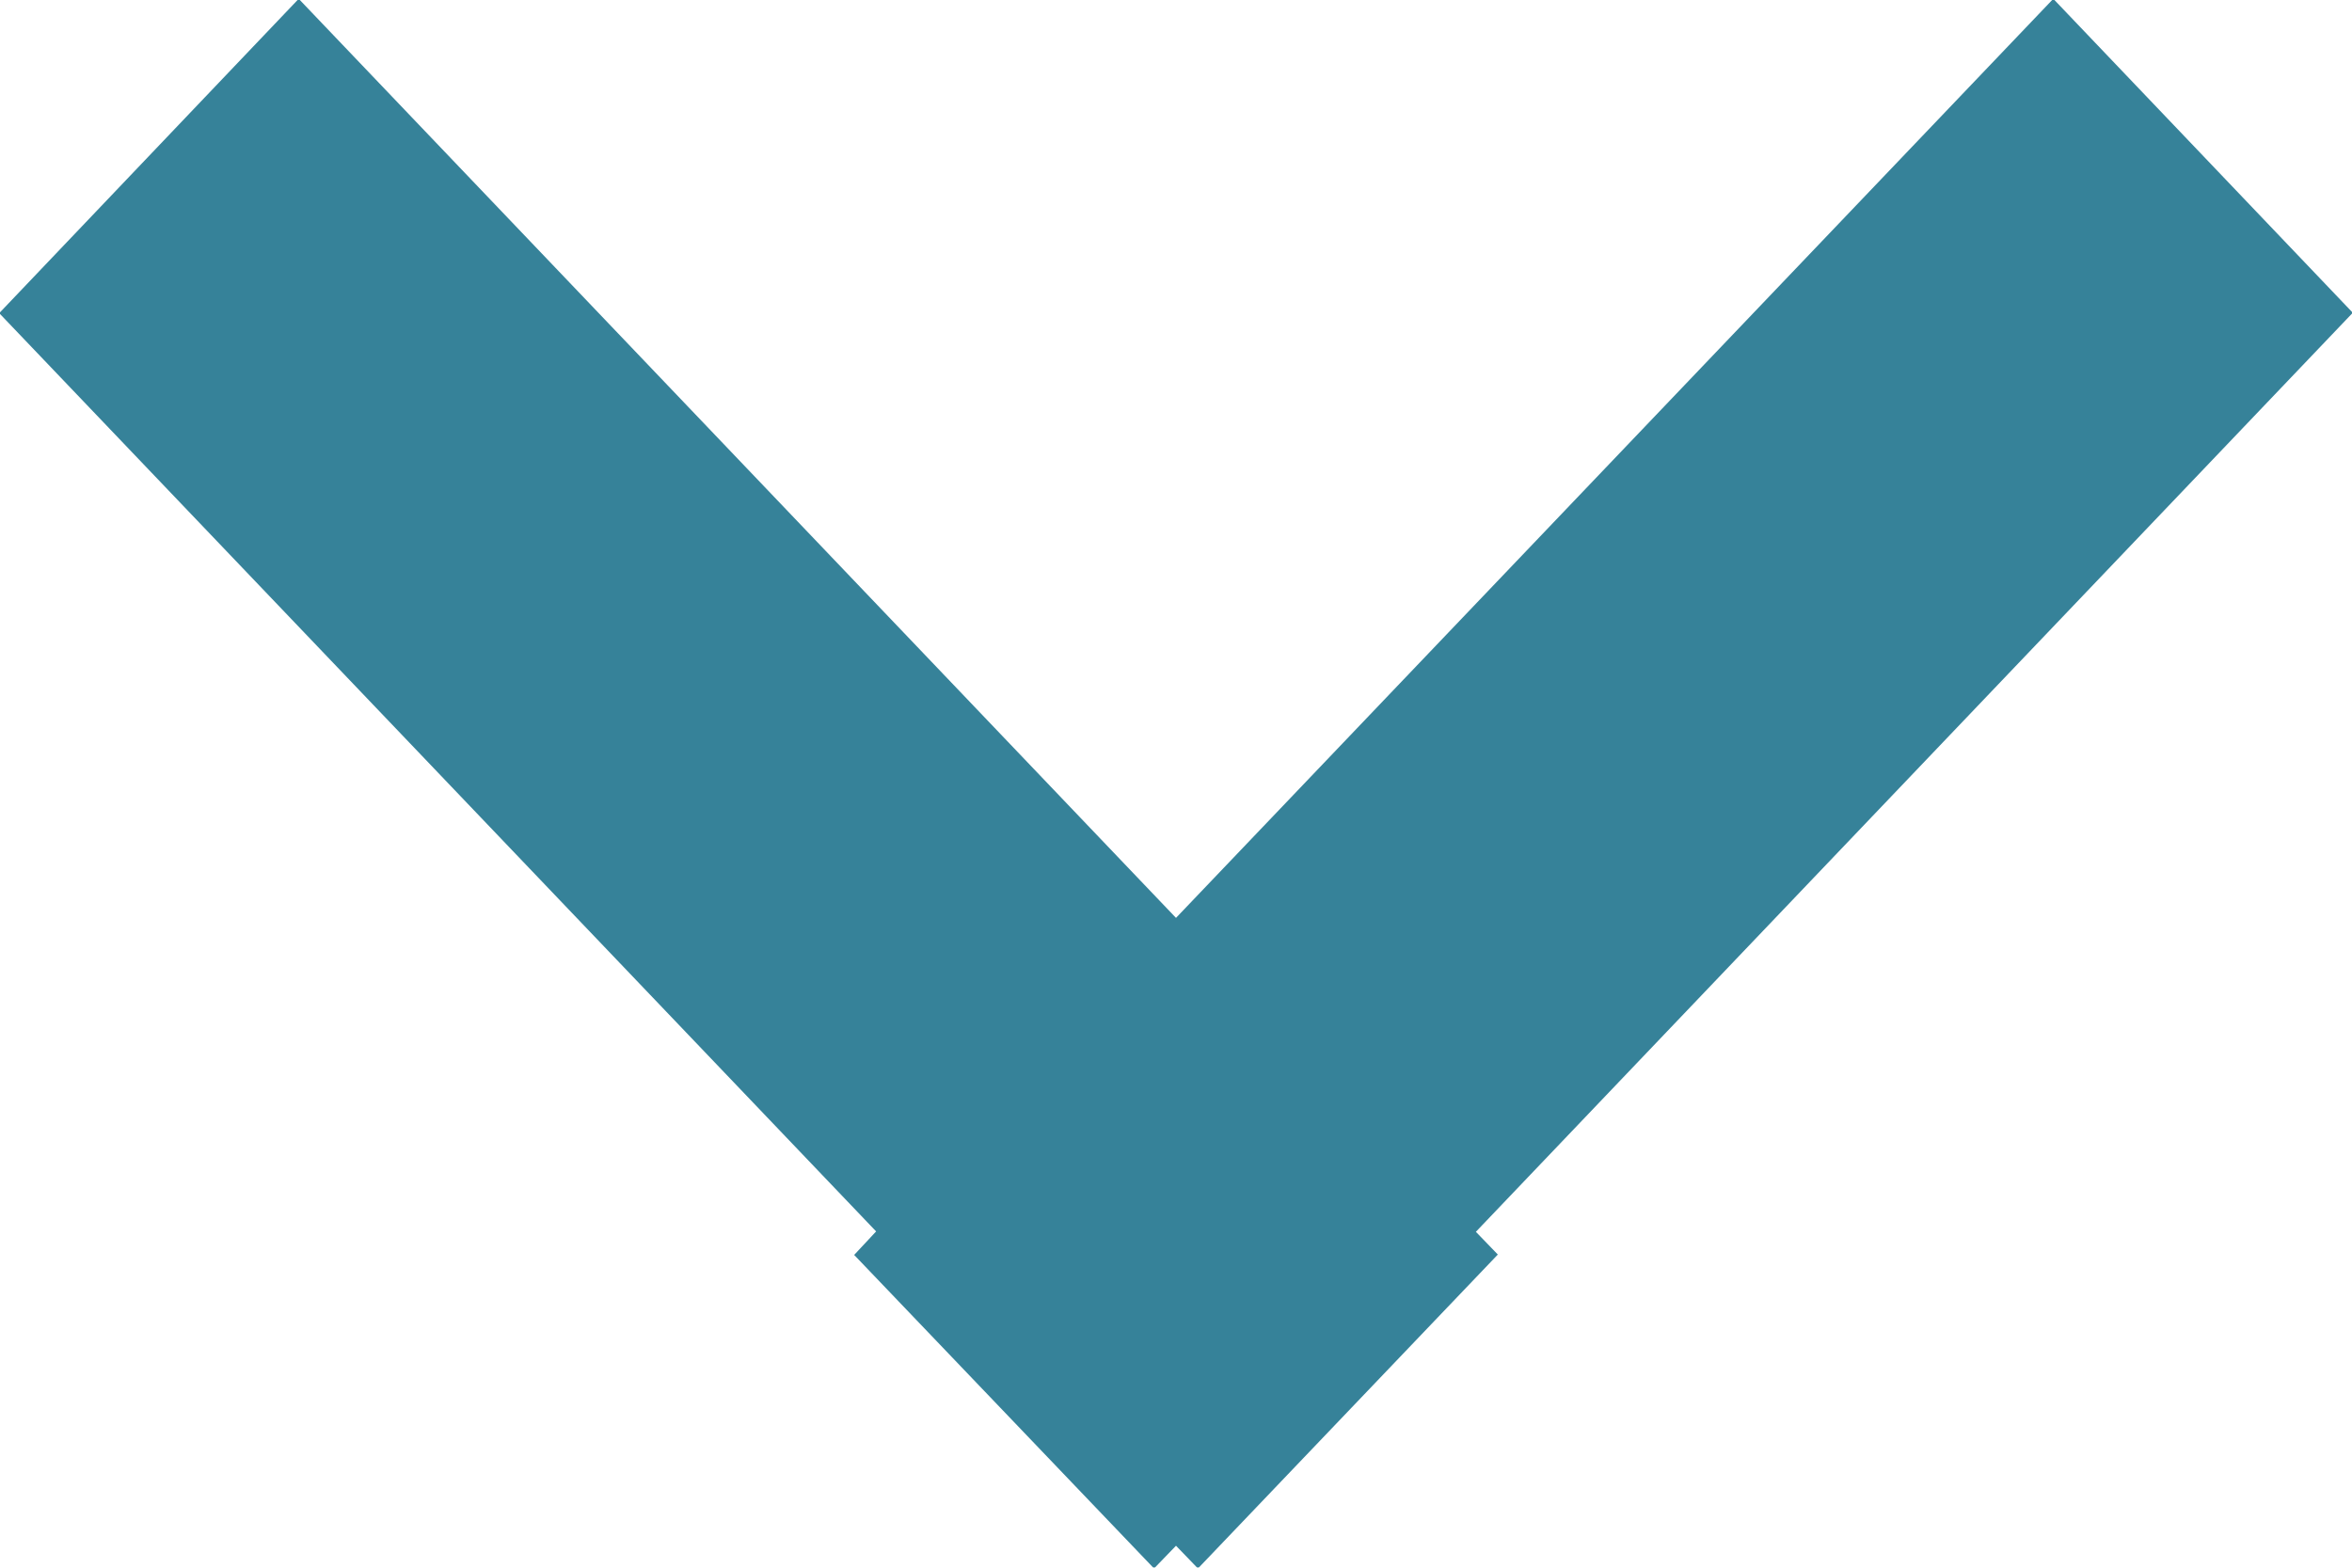 <svg xmlns="http://www.w3.org/2000/svg" width="6" height="4" viewBox="0 0 6 4"><g><g opacity=".8"><path fill="#046380" d="M.762-.003L3 2.342 5.238-.003l.764.801-2.237 2.345.056.058-.765.801L3 3.944l-.056.058-.765-.8.056-.06L-.002.799z"/></g></g></svg>